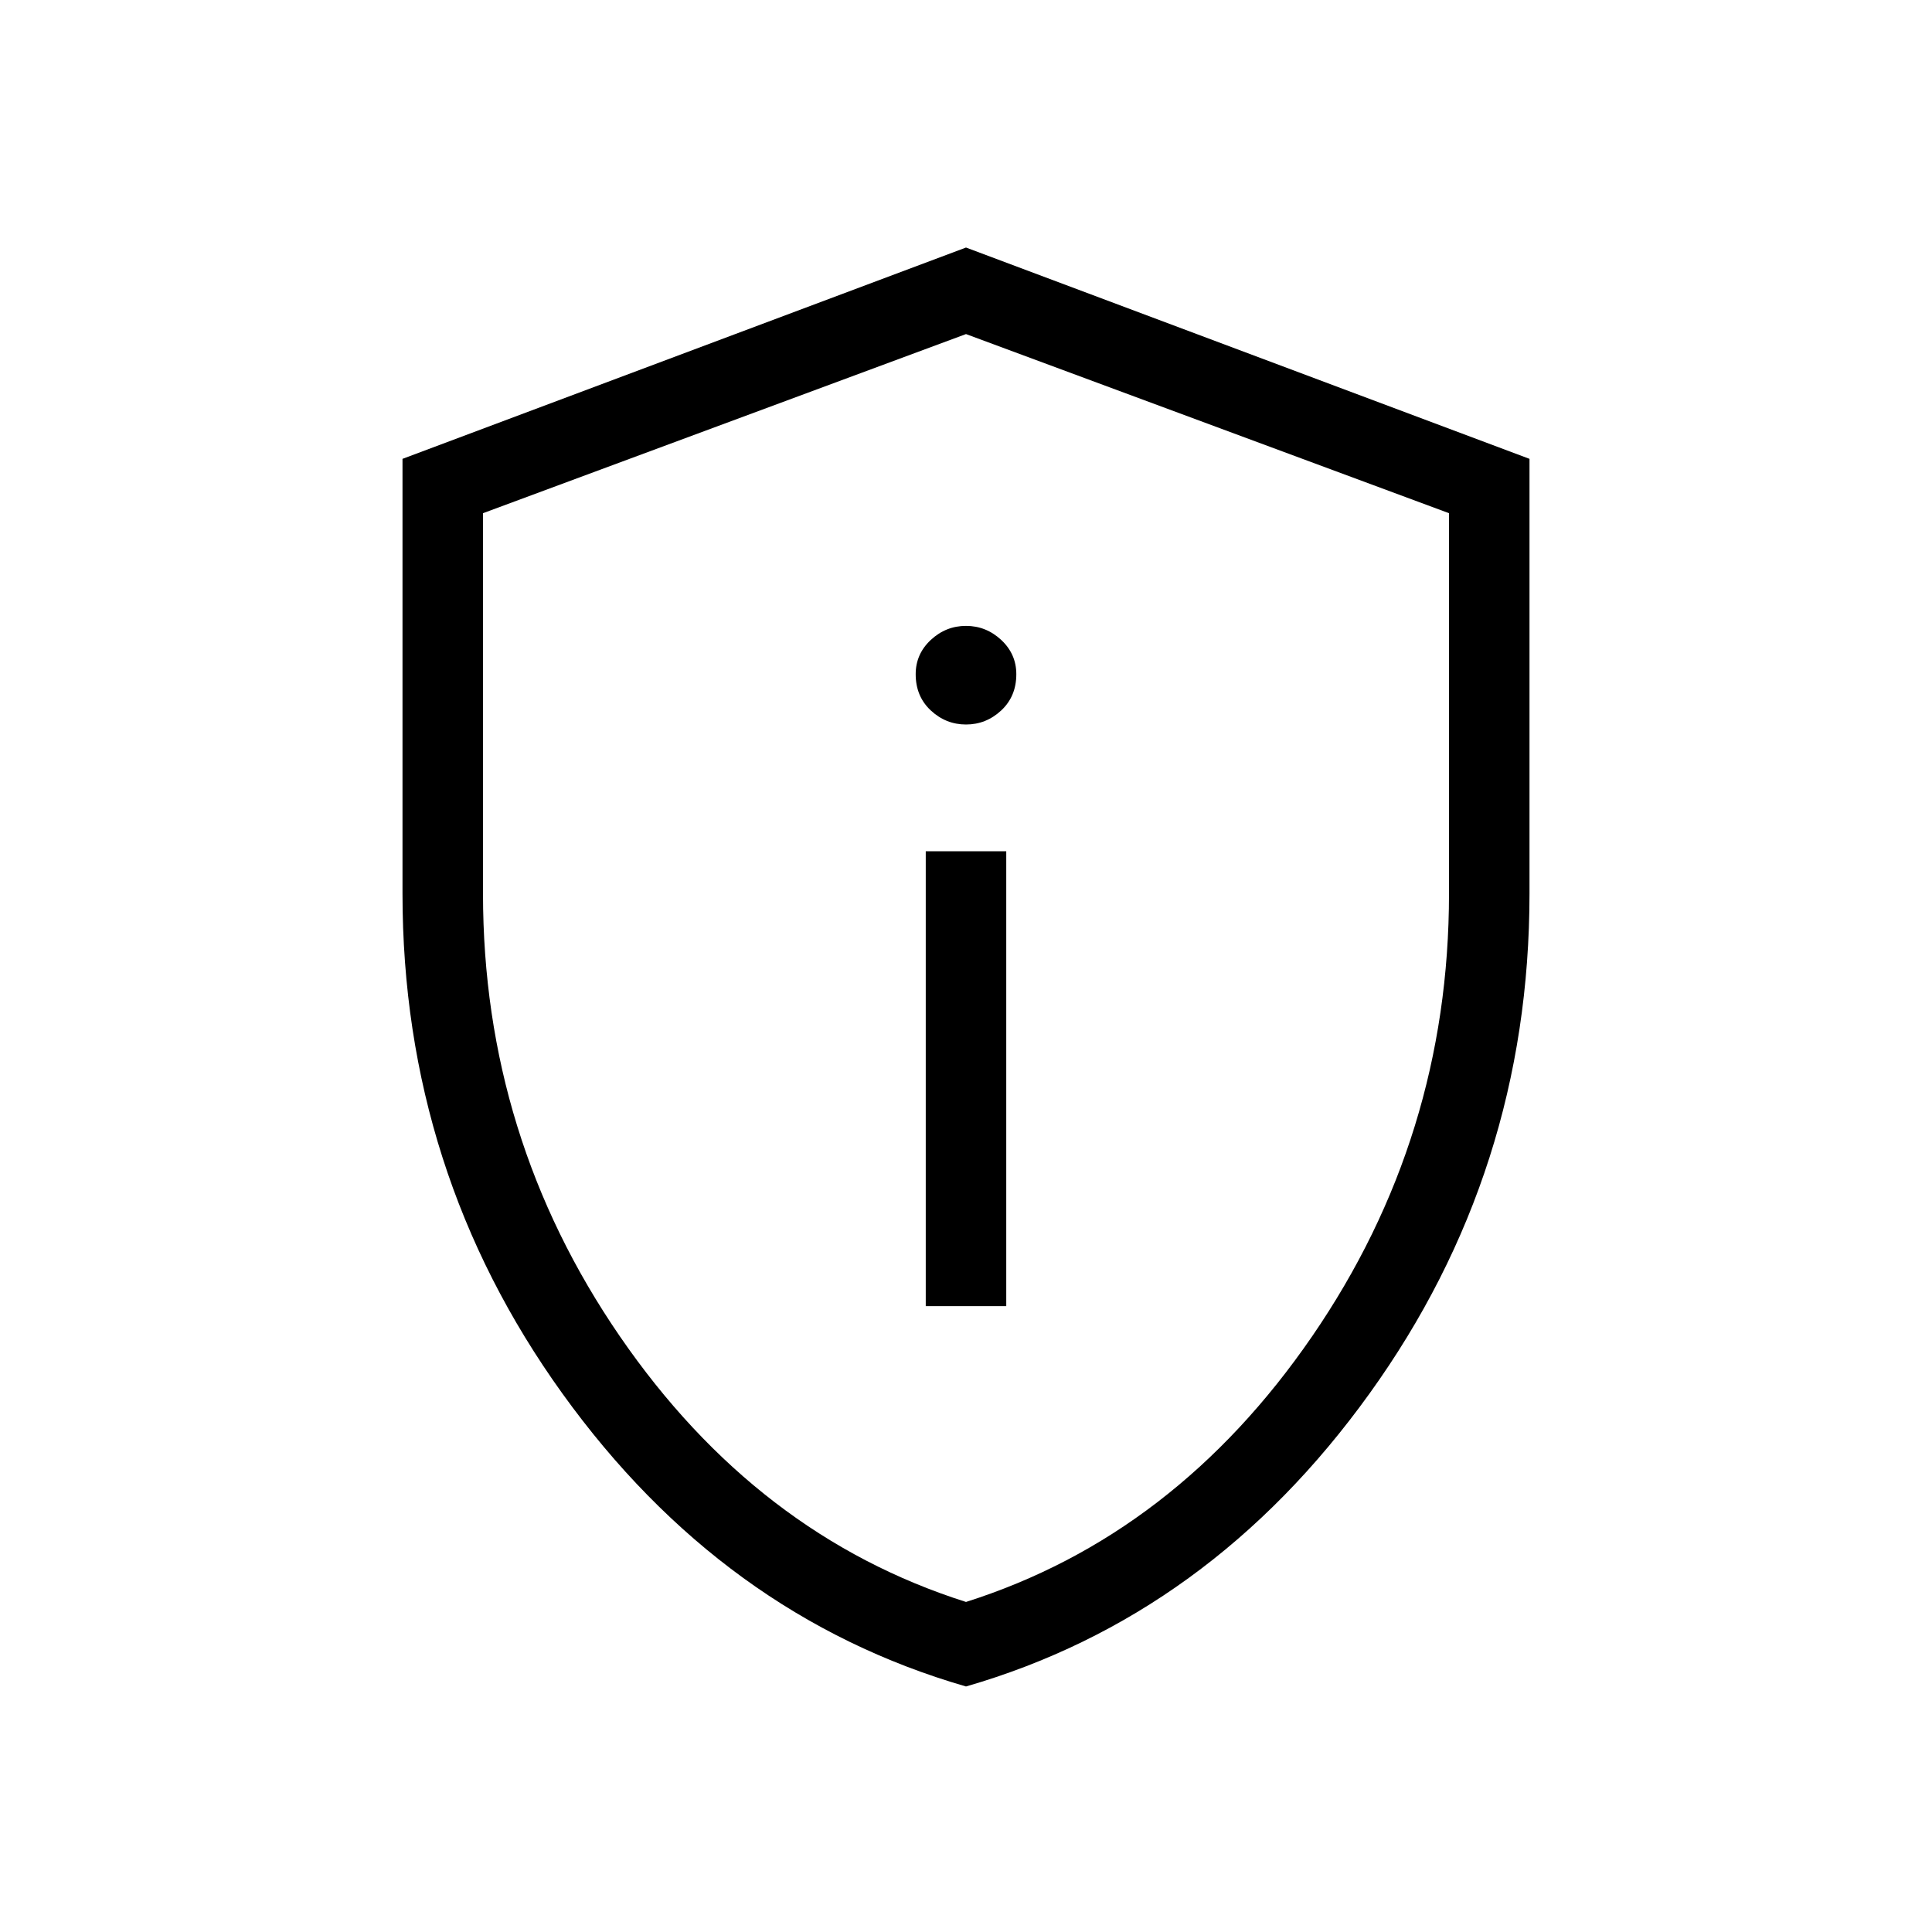 <svg xmlns="http://www.w3.org/2000/svg" height="24" width="24"><path d="M11.5 16.225H12.5V10.575H11.5ZM12 9Q12.25 9 12.438 8.825Q12.625 8.65 12.625 8.375Q12.625 8.125 12.438 7.95Q12.25 7.775 12 7.775Q11.75 7.775 11.562 7.95Q11.375 8.125 11.375 8.375Q11.375 8.65 11.562 8.825Q11.75 9 12 9ZM12 20.95Q8.975 20.075 6.987 17.312Q5 14.55 5 11.1V5.7L12 3.075L19 5.7V11.1Q19 14.55 17.012 17.312Q15.025 20.075 12 20.95ZM12 19.9Q14.6 19.075 16.3 16.6Q18 14.125 18 11.1V6.375L12 4.15L6 6.375V11.1Q6 14.125 7.7 16.6Q9.4 19.075 12 19.9ZM12 12.025Q12 12.025 12 12.025Q12 12.025 12 12.025Q12 12.025 12 12.025Q12 12.025 12 12.025Z"/></svg>